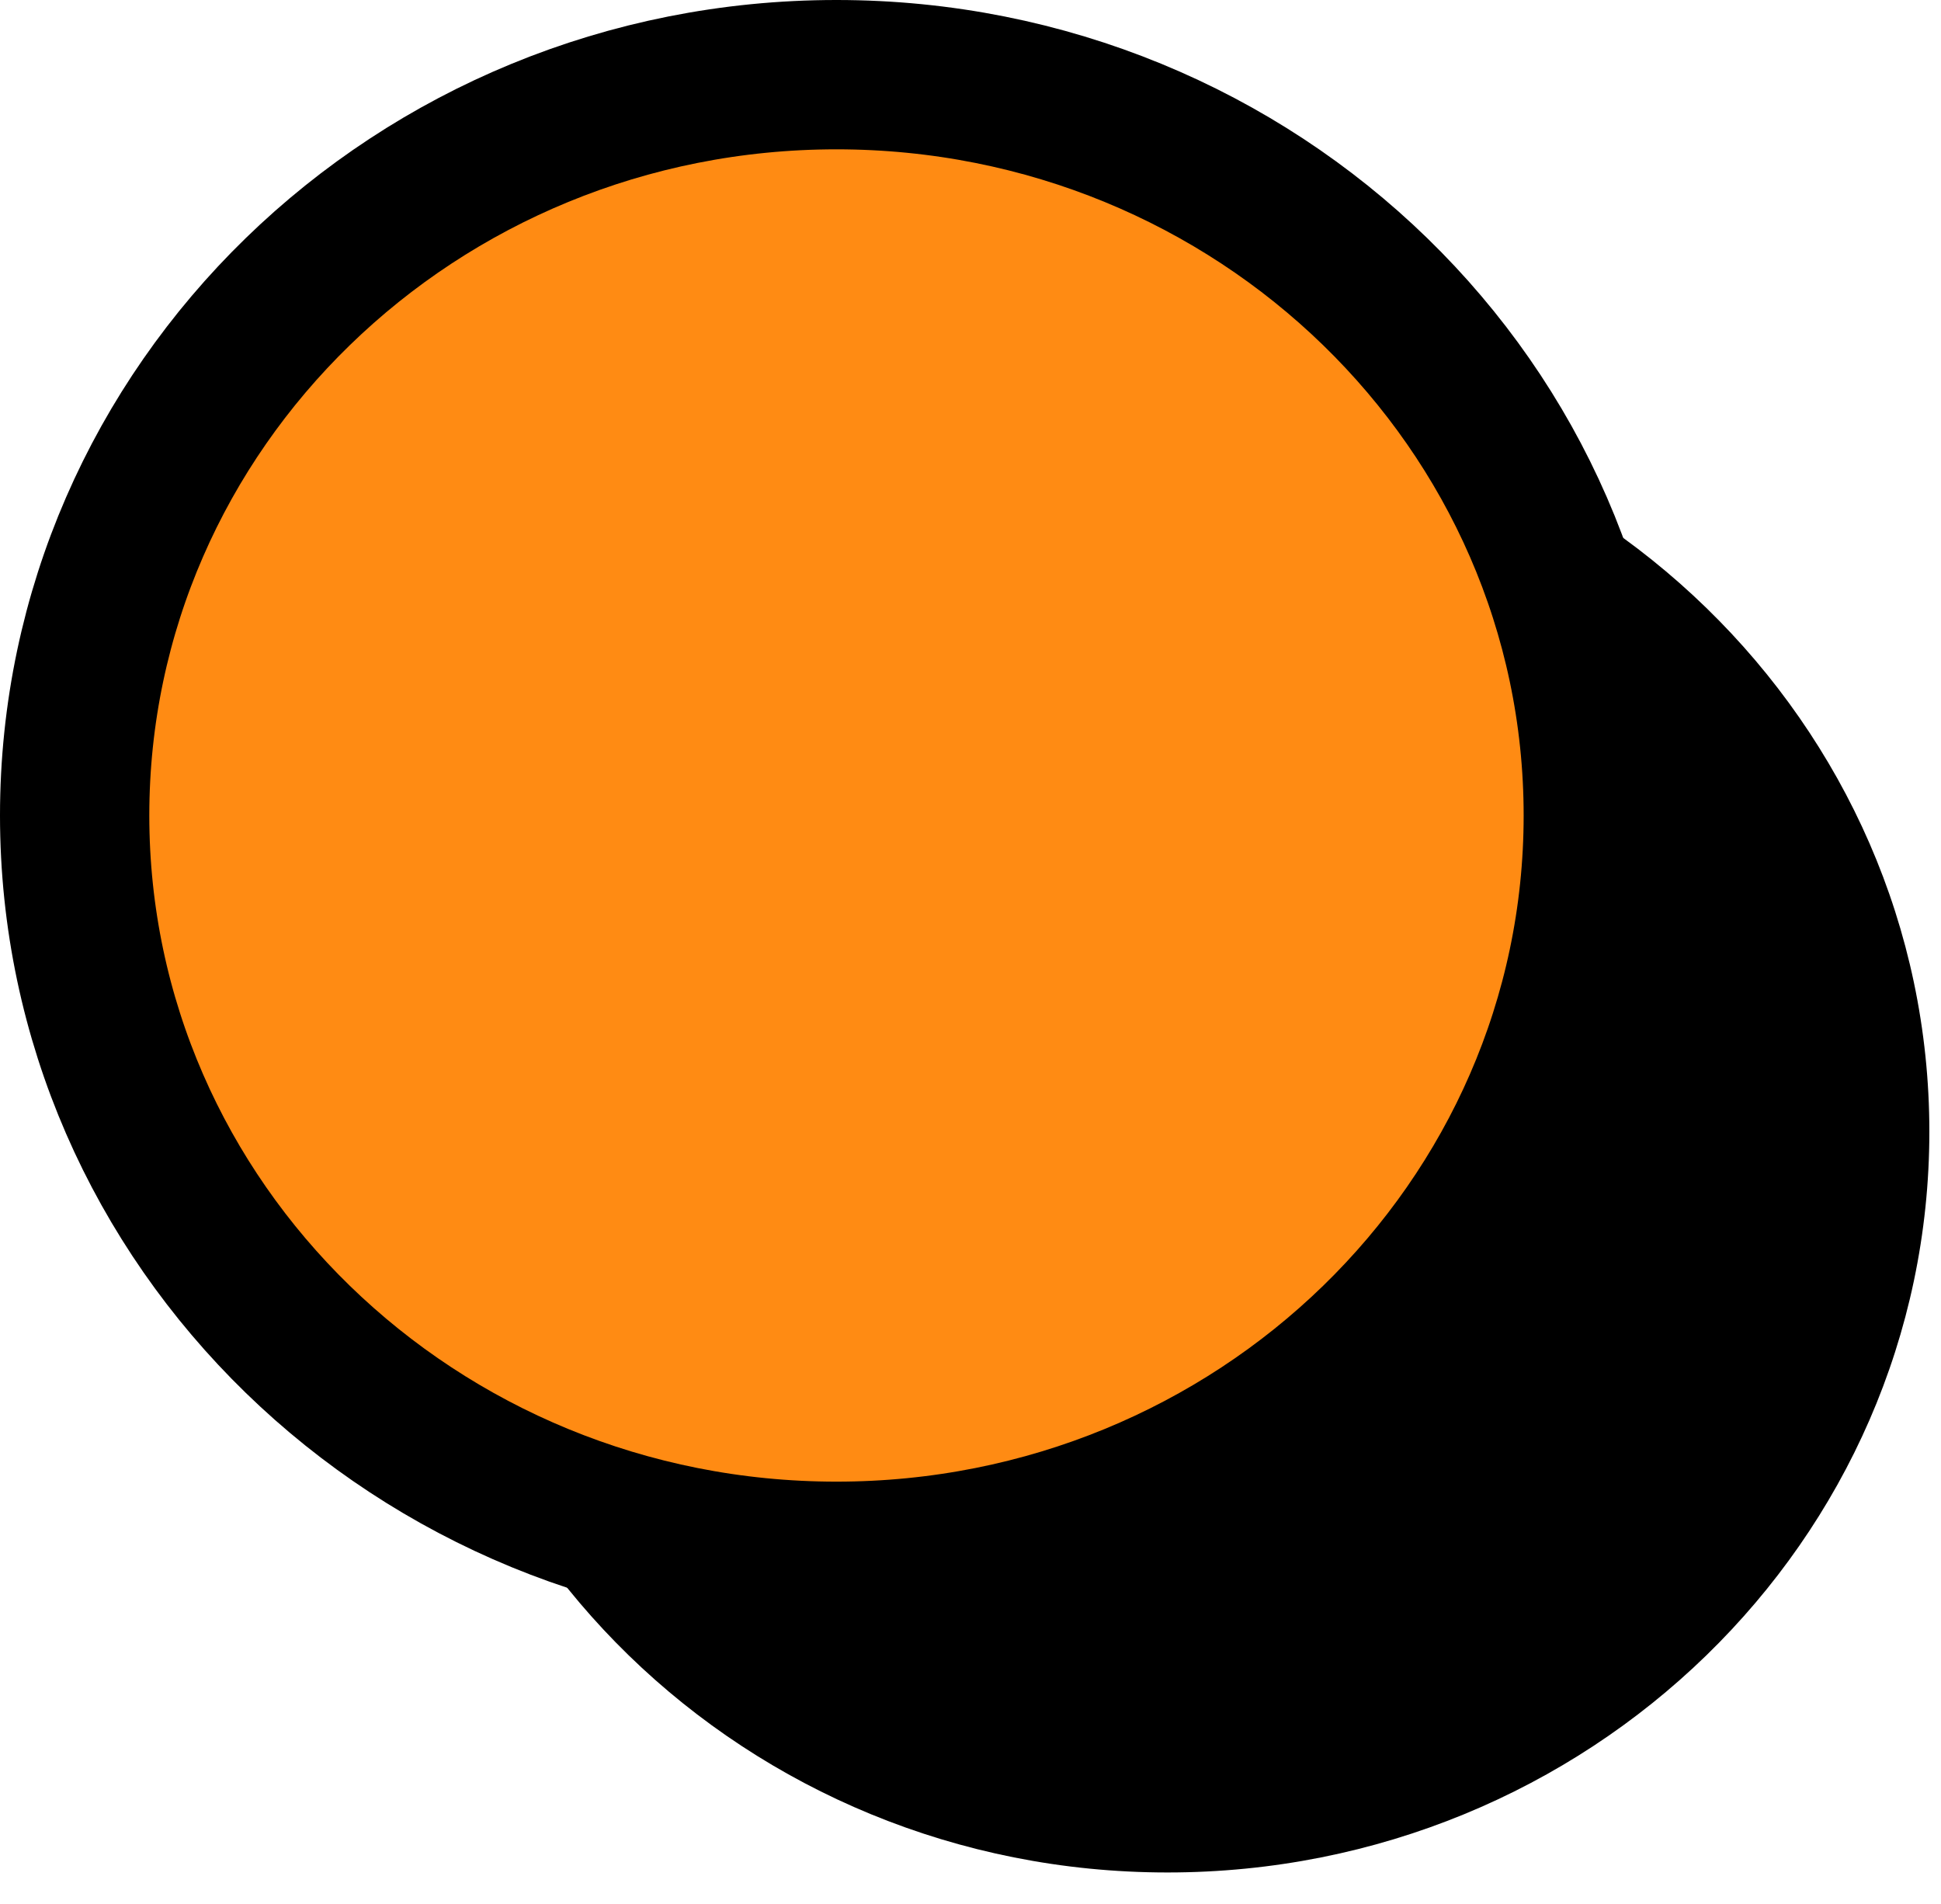 <svg width="52" height="51" viewBox="0 0 52 51" fill="none" xmlns="http://www.w3.org/2000/svg">
<path d="M31.279 50.157C42.55 50.157 51.688 41.272 51.688 30.313C51.688 19.353 42.55 10.469 31.279 10.469C20.007 10.469 10.869 19.353 10.869 30.313C10.869 41.272 20.007 50.157 31.279 50.157Z" fill="black"/>
<path d="M22.409 41.688C33.681 41.688 42.819 32.804 42.819 21.844C42.819 10.884 33.681 2 22.409 2C11.138 2 2 10.884 2 21.844C2 32.804 11.138 41.688 22.409 41.688Z" fill="#FF8B13" stroke="black" stroke-width="4" stroke-linecap="round" stroke-linejoin="round"/>
</svg>
